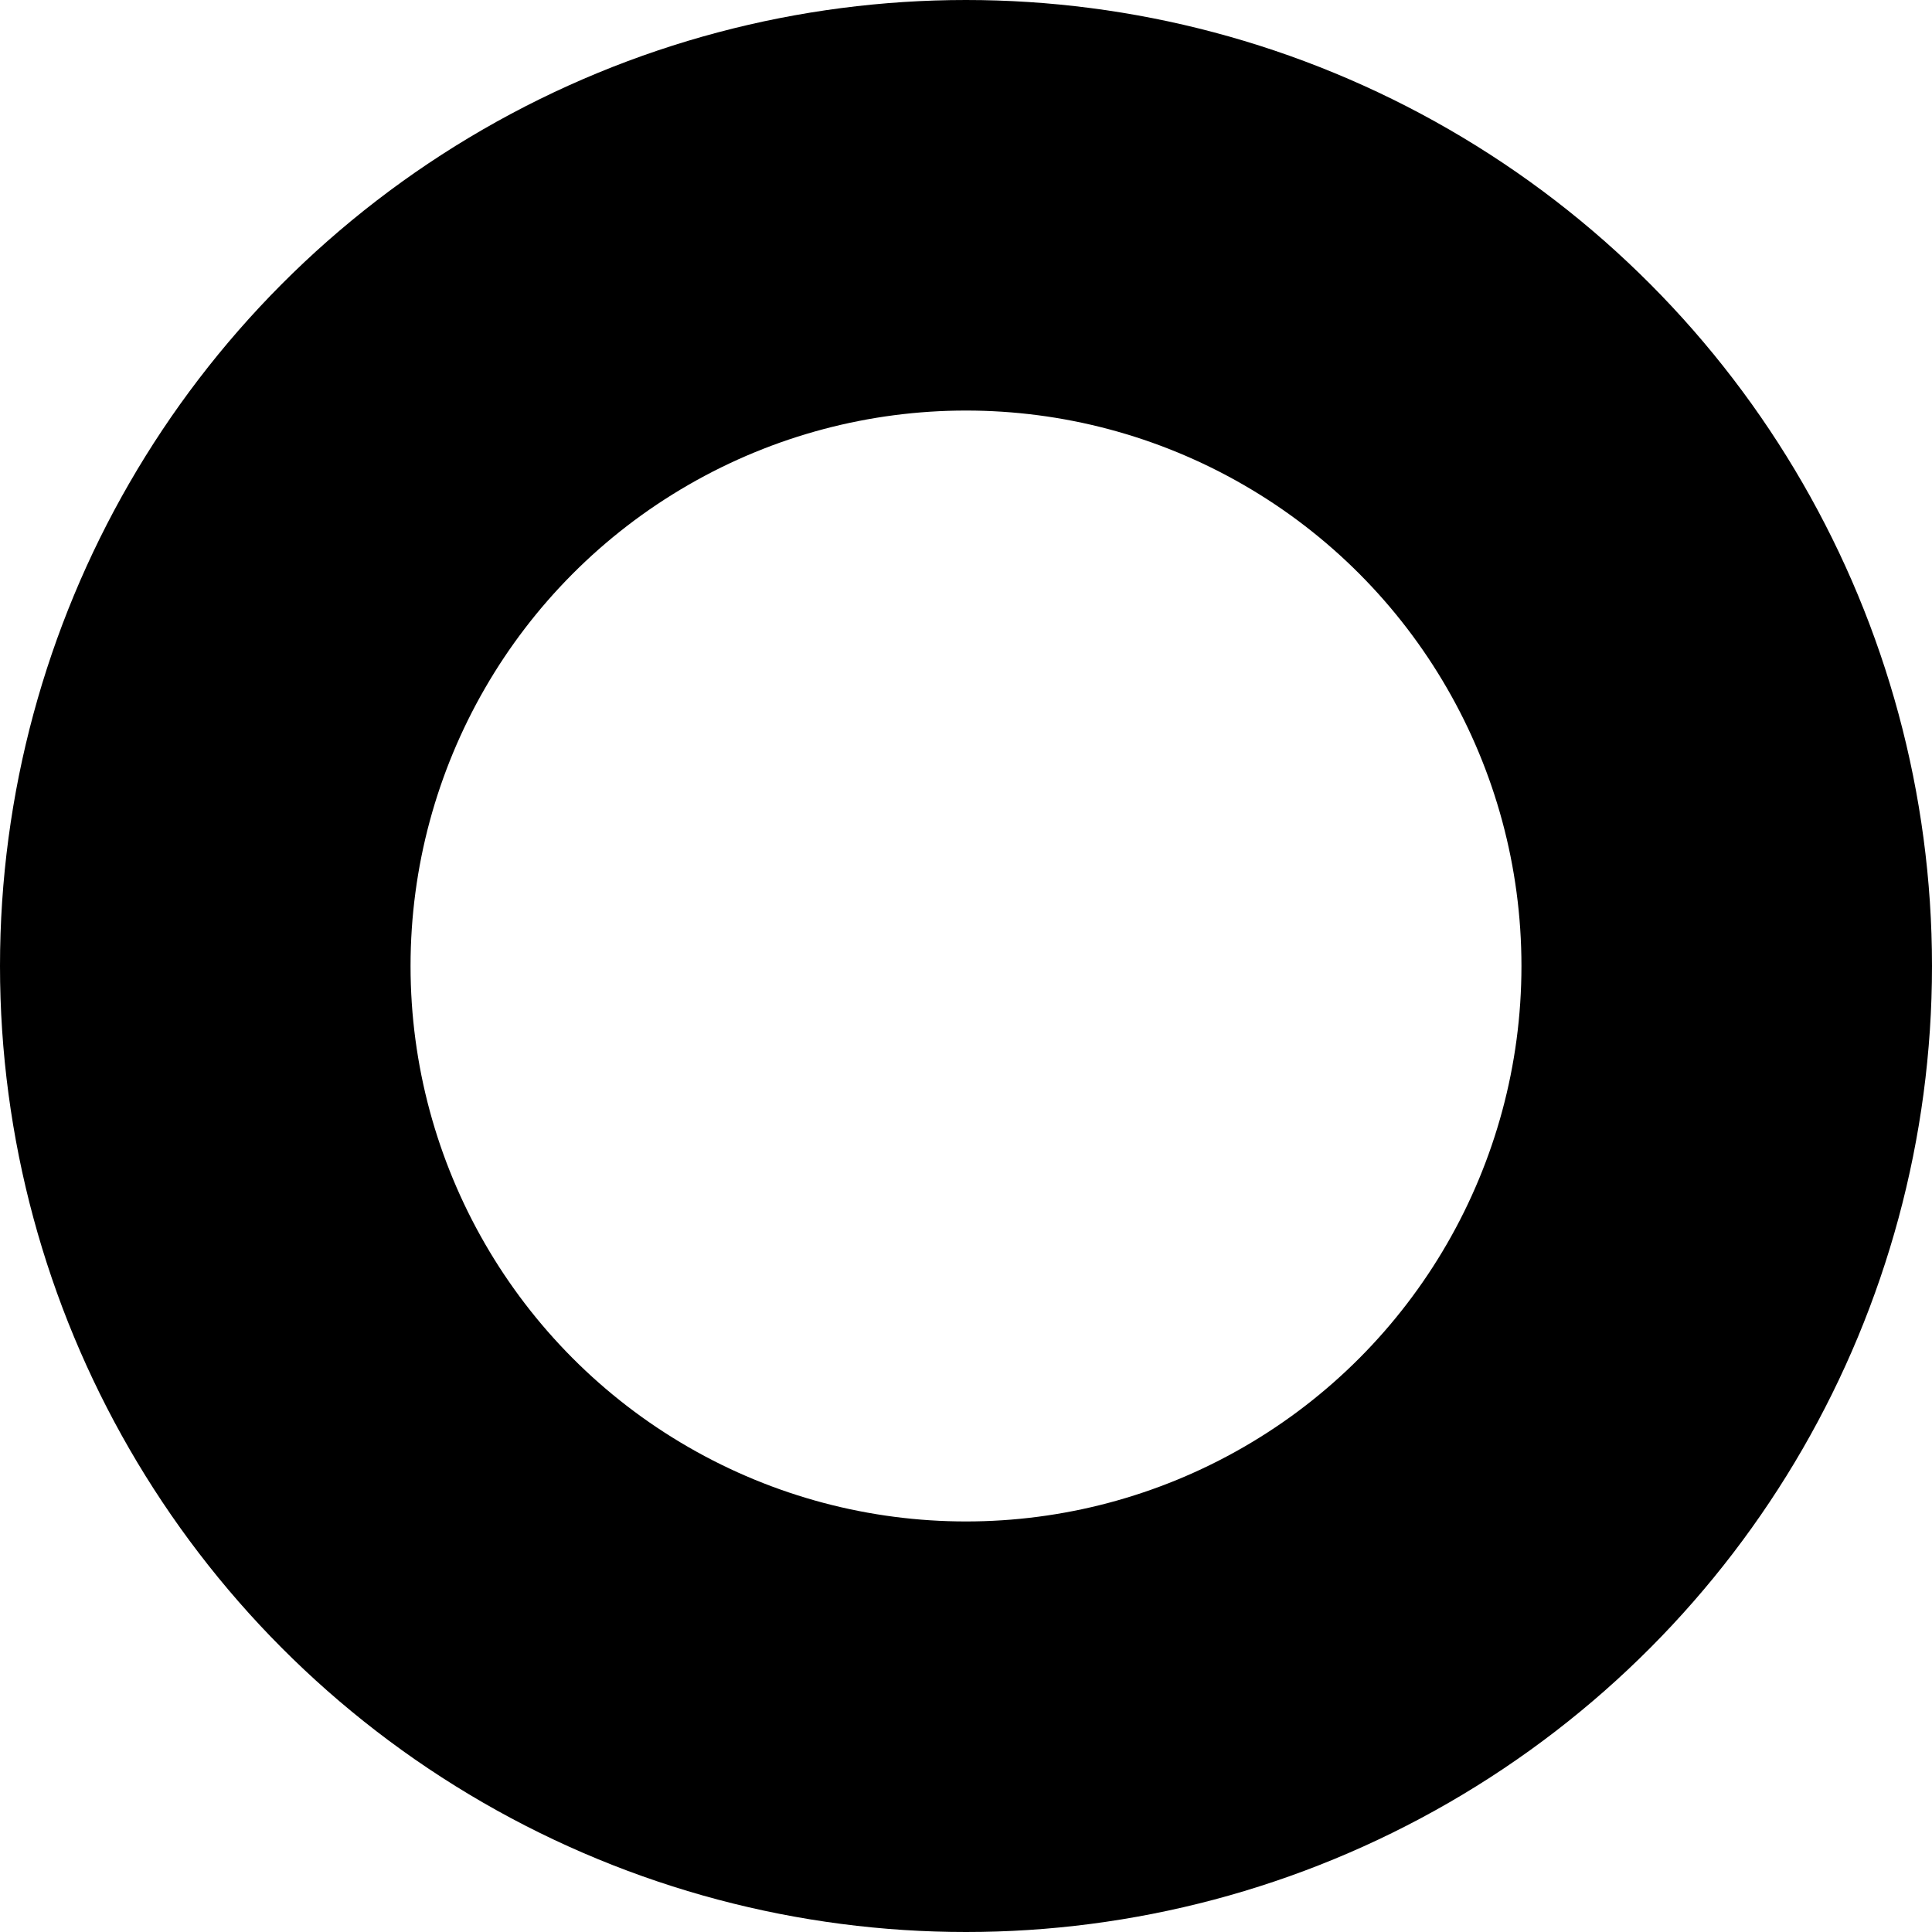 <svg width="80" height="80" viewBox="0 0 80 80" fill="none" xmlns="http://www.w3.org/2000/svg">
<g clip-path="url(#clip0_167_271)">
<circle cx="40" cy="40" r="31.5" stroke="black" stroke-width="17"/>
</g>
<defs>
<clipPath id="clip0_167_271">
<rect width="80" height="80" fill="white"/>
</clipPath>
</defs>
</svg>
